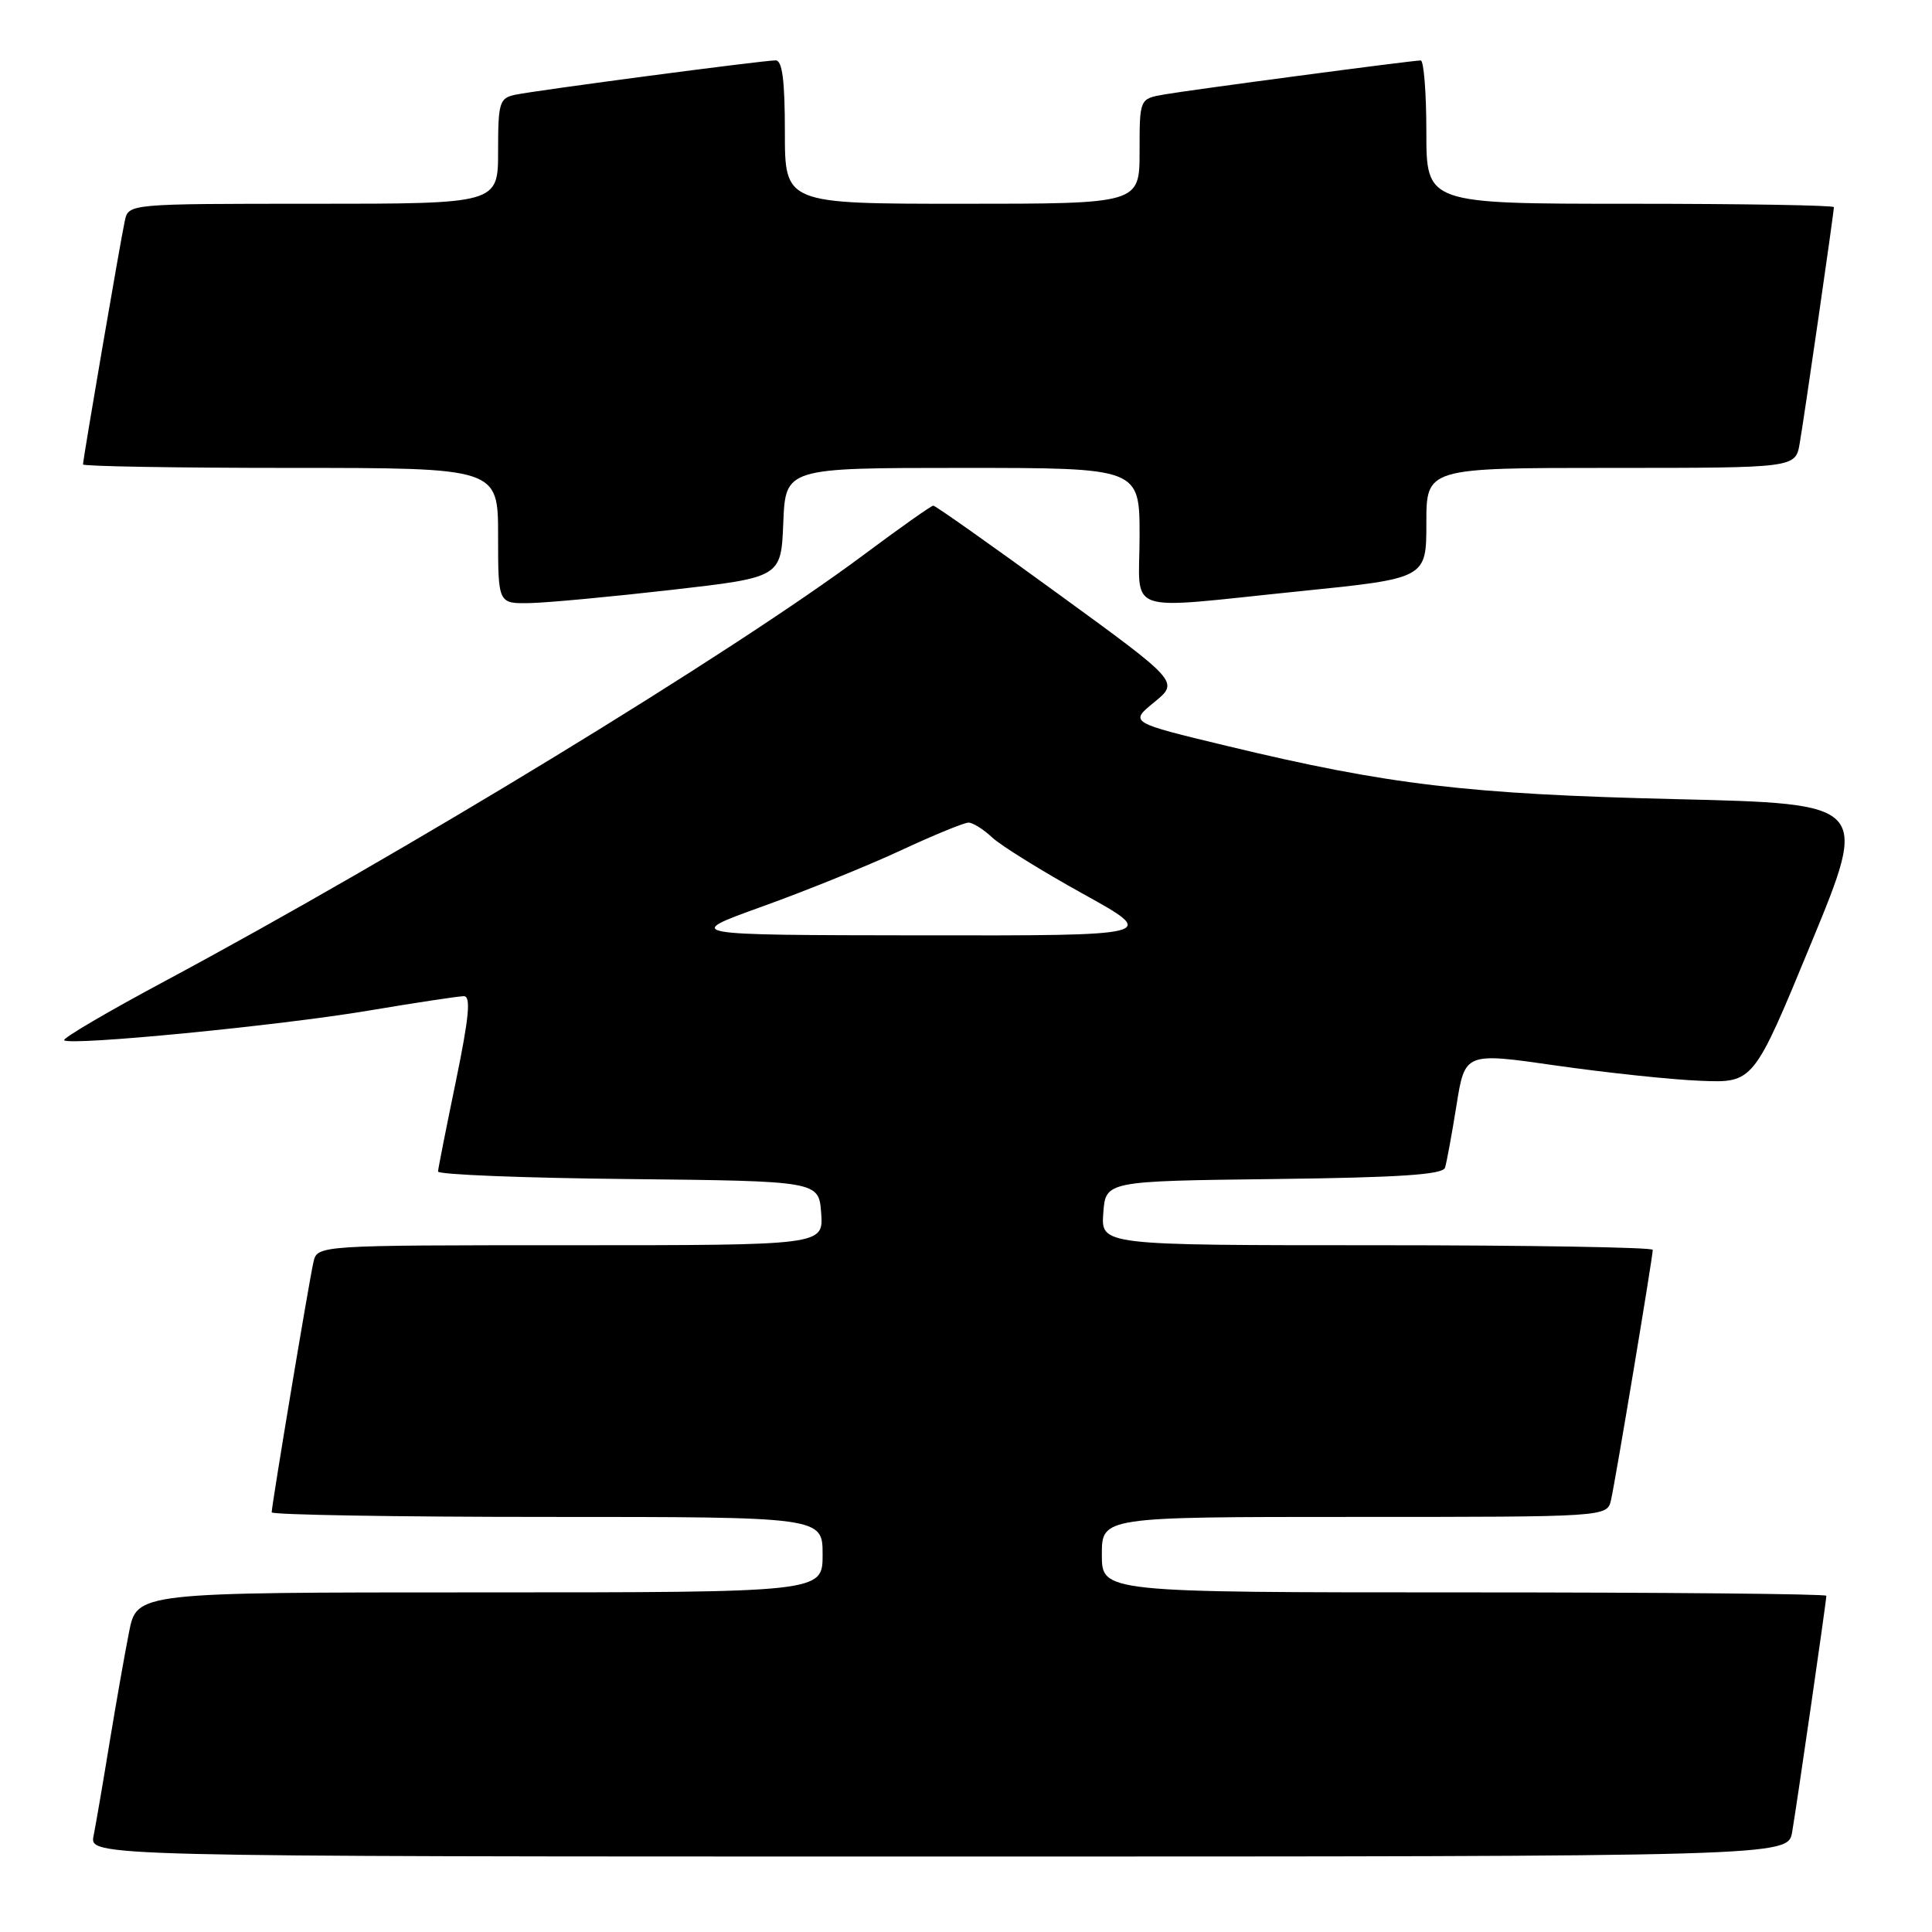 <?xml version="1.0" encoding="UTF-8" standalone="no"?>
<!DOCTYPE svg PUBLIC "-//W3C//DTD SVG 1.1//EN" "http://www.w3.org/Graphics/SVG/1.1/DTD/svg11.dtd" >
<svg xmlns="http://www.w3.org/2000/svg" xmlns:xlink="http://www.w3.org/1999/xlink" version="1.1" viewBox="0 0 256 256">
 <g >
 <path fill="currentColor"
d=" M 237.47 242.75 C 238.09 239.16 242.00 212.15 242.00 211.45 C 242.00 211.20 220.40 211.00 194.00 211.00 C 146.00 211.00 146.00 211.00 146.00 206.00 C 146.00 201.00 146.00 201.00 179.48 201.00 C 212.96 201.00 212.96 201.00 213.47 198.75 C 214.06 196.17 219.00 166.54 219.00 165.61 C 219.00 165.28 202.55 165.00 182.44 165.00 C 145.89 165.00 145.89 165.00 146.19 160.75 C 146.50 156.50 146.50 156.50 168.79 156.23 C 185.36 156.03 191.18 155.65 191.47 154.73 C 191.69 154.05 192.37 150.34 192.99 146.47 C 194.11 139.45 194.11 139.45 206.20 141.19 C 212.85 142.14 221.45 143.06 225.32 143.21 C 232.35 143.50 232.35 143.50 239.98 125.00 C 247.61 106.50 247.61 106.50 222.06 105.89 C 194.44 105.23 183.96 103.99 162.58 98.84 C 149.65 95.73 149.65 95.73 152.95 93.04 C 156.24 90.35 156.24 90.35 140.20 78.68 C 131.38 72.25 123.94 67.00 123.67 67.00 C 123.40 67.00 119.25 69.93 114.44 73.52 C 96.97 86.54 53.73 112.91 21.78 130.04 C 14.23 134.08 8.26 137.59 8.50 137.84 C 9.27 138.60 36.96 135.91 48.85 133.91 C 55.09 132.86 60.77 132.00 61.46 132.00 C 62.42 132.00 62.16 134.74 60.41 143.25 C 59.13 149.44 58.06 154.83 58.04 155.23 C 58.02 155.64 69.36 156.09 83.25 156.23 C 108.50 156.50 108.50 156.50 108.81 160.75 C 109.11 165.00 109.11 165.00 75.58 165.00 C 42.04 165.00 42.04 165.00 41.53 167.25 C 40.94 169.83 36.00 199.46 36.00 200.39 C 36.00 200.72 52.42 201.00 72.50 201.00 C 109.00 201.00 109.00 201.00 109.00 206.00 C 109.00 211.00 109.00 211.00 63.57 211.00 C 18.14 211.00 18.14 211.00 17.10 216.25 C 16.53 219.14 15.36 225.78 14.50 231.00 C 13.65 236.22 12.70 241.74 12.40 243.25 C 11.84 246.00 11.84 246.00 124.38 246.00 C 236.91 246.00 236.91 246.00 237.47 242.75 Z  M 89.00 78.16 C 103.50 76.50 103.50 76.50 103.79 69.25 C 104.09 62.00 104.09 62.00 127.54 62.00 C 151.00 62.00 151.00 62.00 151.00 71.00 C 151.00 81.64 148.45 80.76 172.25 78.34 C 189.00 76.64 189.00 76.64 189.00 69.32 C 189.00 62.00 189.00 62.00 213.45 62.00 C 237.91 62.00 237.91 62.00 238.47 58.75 C 239.09 55.16 243.00 28.15 243.00 27.45 C 243.00 27.20 230.85 27.00 216.00 27.00 C 189.00 27.00 189.00 27.00 189.00 17.50 C 189.00 12.28 188.66 8.00 188.25 8.01 C 187.04 8.02 157.81 11.90 154.25 12.52 C 151.00 13.09 151.00 13.09 151.00 20.05 C 151.00 27.00 151.00 27.00 127.50 27.00 C 104.00 27.00 104.00 27.00 104.00 17.50 C 104.00 10.67 103.66 8.00 102.78 8.00 C 101.10 8.00 71.04 11.97 68.25 12.56 C 66.18 13.00 66.00 13.59 66.00 20.02 C 66.00 27.00 66.00 27.00 41.52 27.00 C 17.04 27.00 17.04 27.00 16.54 29.25 C 15.99 31.75 11.00 60.82 11.00 61.54 C 11.00 61.79 23.38 62.00 38.50 62.00 C 66.00 62.00 66.00 62.00 66.00 71.00 C 66.00 80.00 66.00 80.00 70.25 79.91 C 72.59 79.86 81.03 79.07 89.00 78.16 Z  M 101.00 120.12 C 106.78 118.04 115.05 114.69 119.39 112.67 C 123.73 110.65 127.75 109.00 128.33 109.00 C 128.90 109.00 130.31 109.88 131.46 110.96 C 132.61 112.04 138.04 115.41 143.53 118.45 C 153.50 123.98 153.50 123.98 122.00 123.94 C 90.50 123.90 90.50 123.90 101.00 120.12 Z "/>
</g>
</svg>